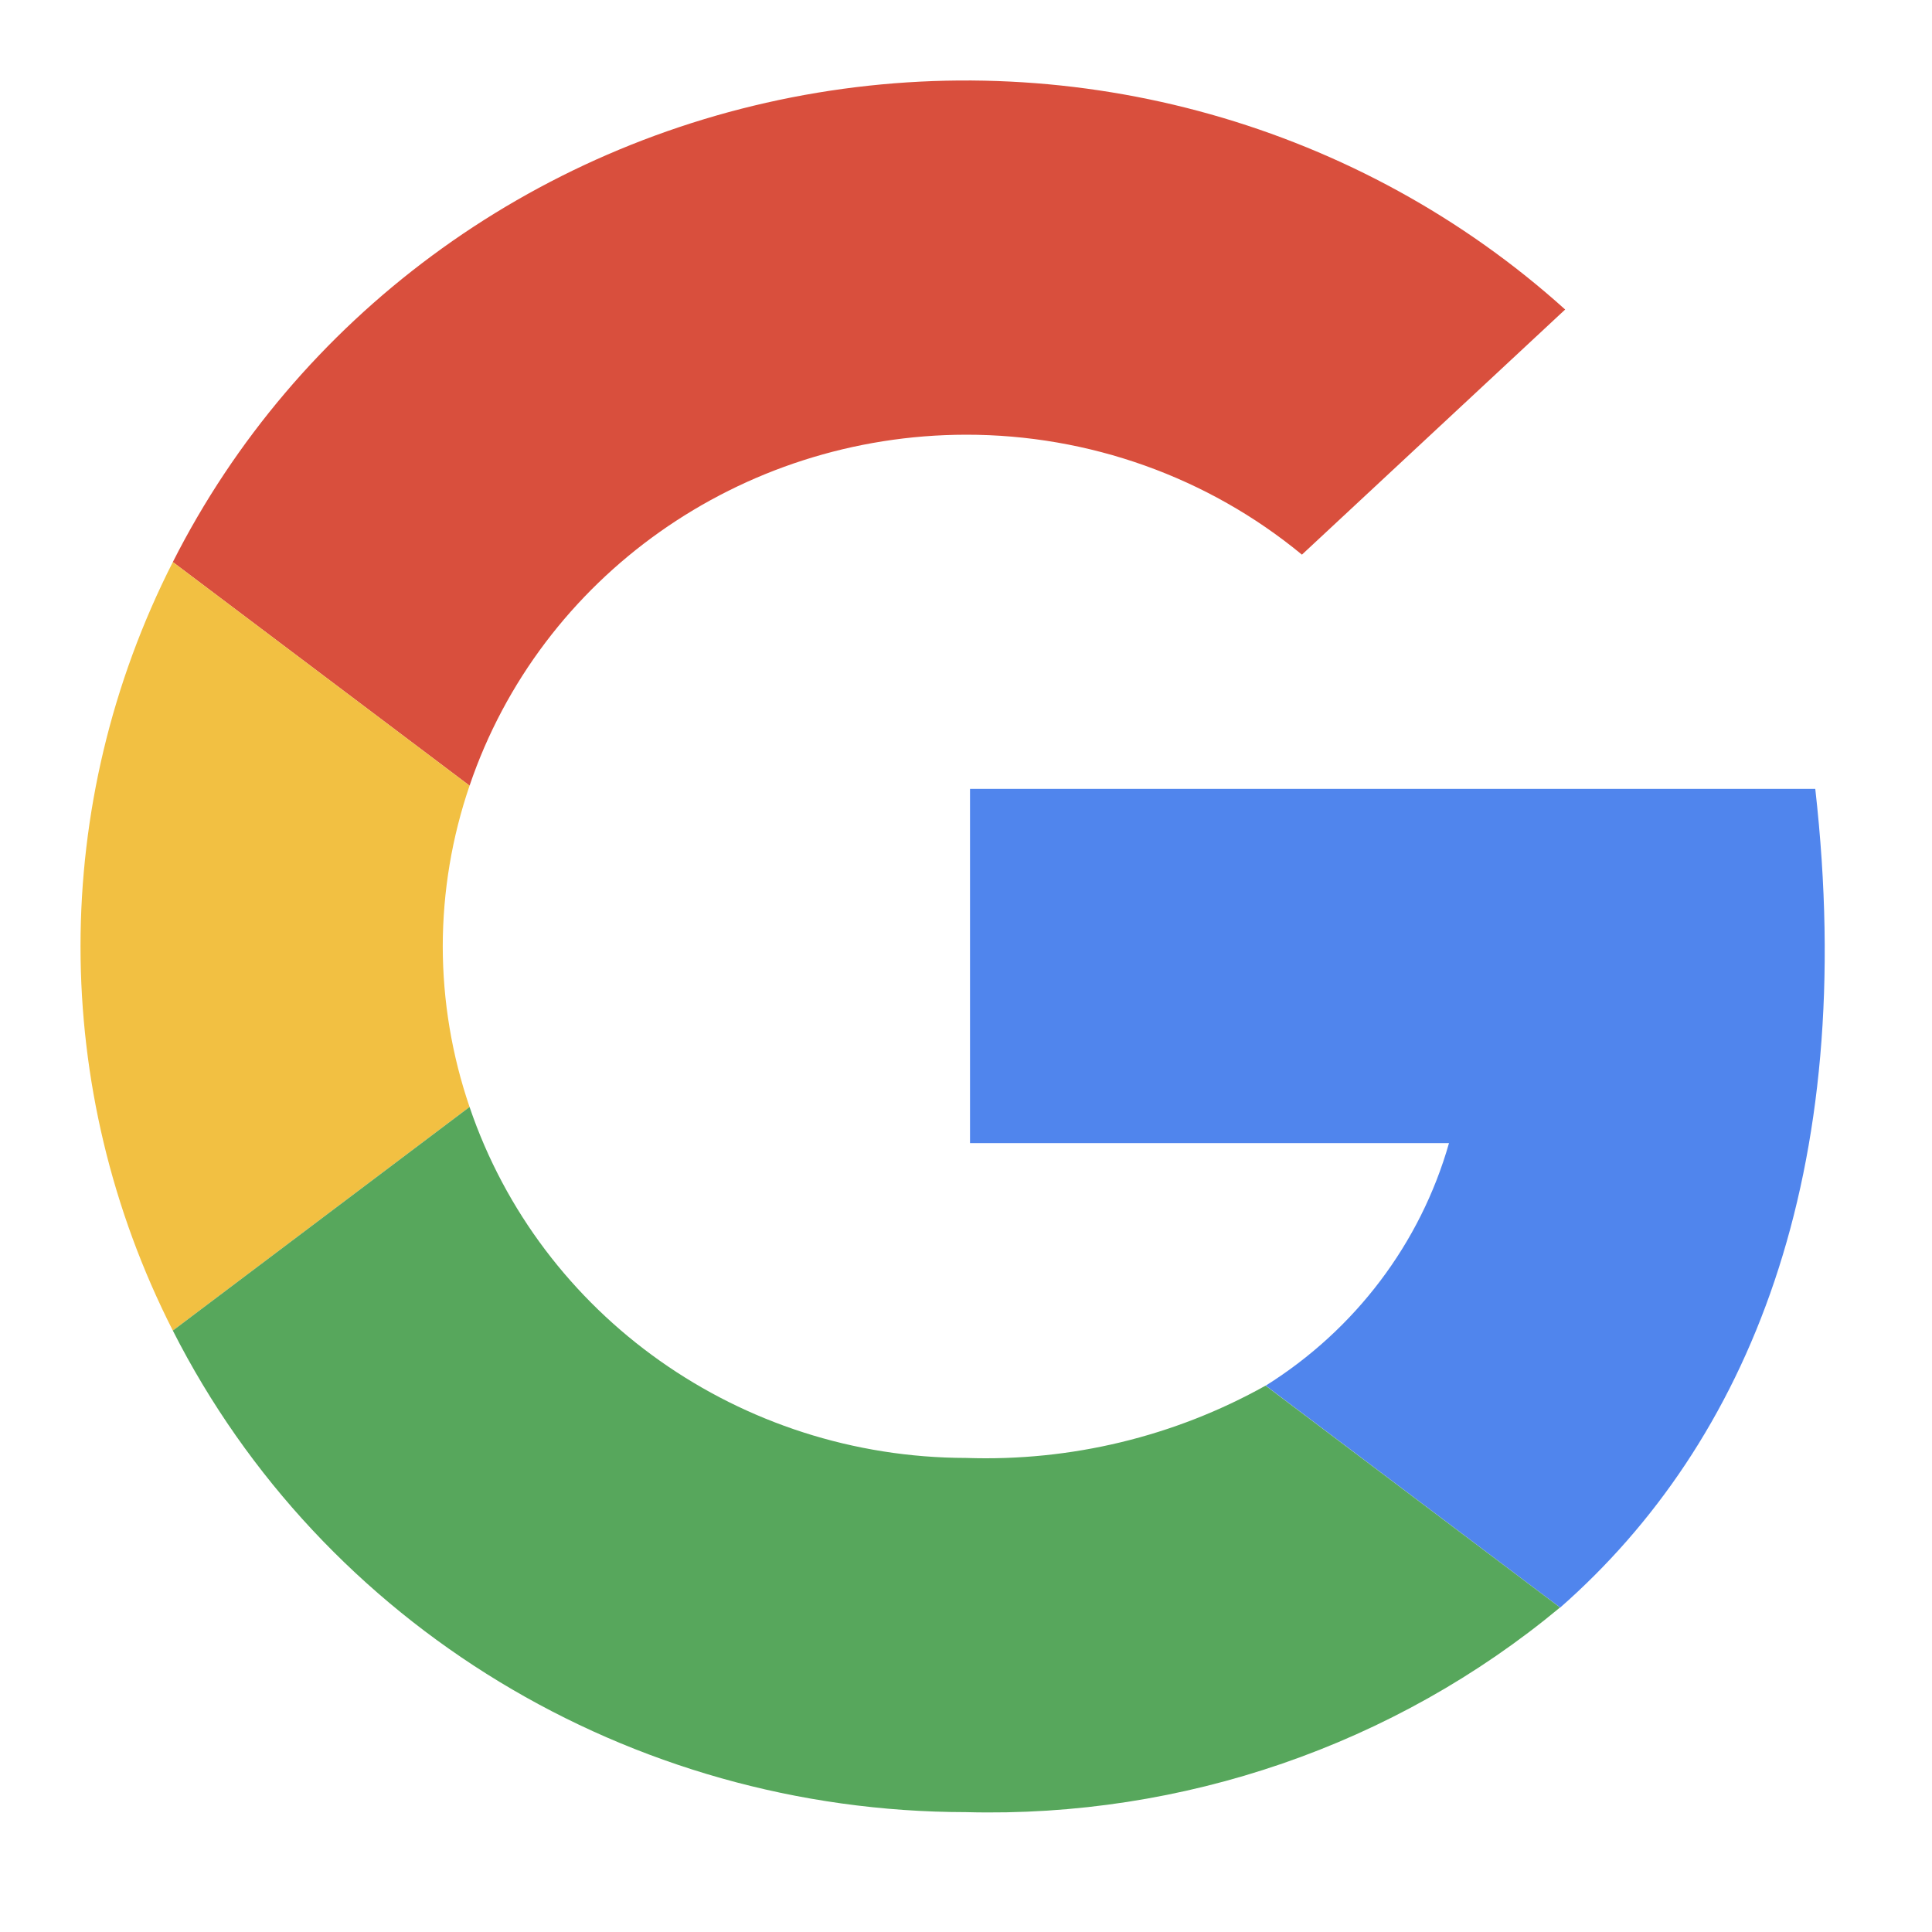 <svg xmlns="http://www.w3.org/2000/svg" width="24" height="24" viewBox="0 0 24 24">
  <g fill="none" transform="translate(1 1)">
    <path fill="#D94F3D" d="M11,4.4 C12.527,4.399 14.006,4.927 15.173,5.89 L18.443,2.845 C15.898,0.55 12.396,-0.437 8.992,0.18 C5.588,0.798 2.681,2.948 1.147,5.982 L4.833,8.76 C5.715,6.161 8.199,4.404 11,4.4 Z"/>
    <path fill="#F2C042" d="M4.5,10.756 C4.501,10.077 4.613,9.404 4.833,8.76 L1.147,5.982 C-0.382,8.989 -0.382,12.522 1.147,15.529 L4.833,12.751 C4.613,12.107 4.501,11.434 4.5,10.756 L4.5,10.756 Z"/>
    <path fill="#5085ED" d="M21.55,8.8 L11.05,8.8 L11.05,13.2 L17,13.2 C16.646,14.444 15.835,15.517 14.723,16.213 L18.381,18.97 C20.718,16.918 22.091,13.583 21.55,8.8 Z"/>
    <path fill="#57A75C" d="M14.721,16.213 C13.591,16.845 12.302,17.156 11,17.111 C8.199,17.107 5.715,15.35 4.833,12.751 L1.147,15.529 C3.004,19.19 6.821,21.507 11,21.511 C13.696,21.583 16.324,20.677 18.379,18.969 L14.721,16.213 Z"/>
  </g>
</svg>
